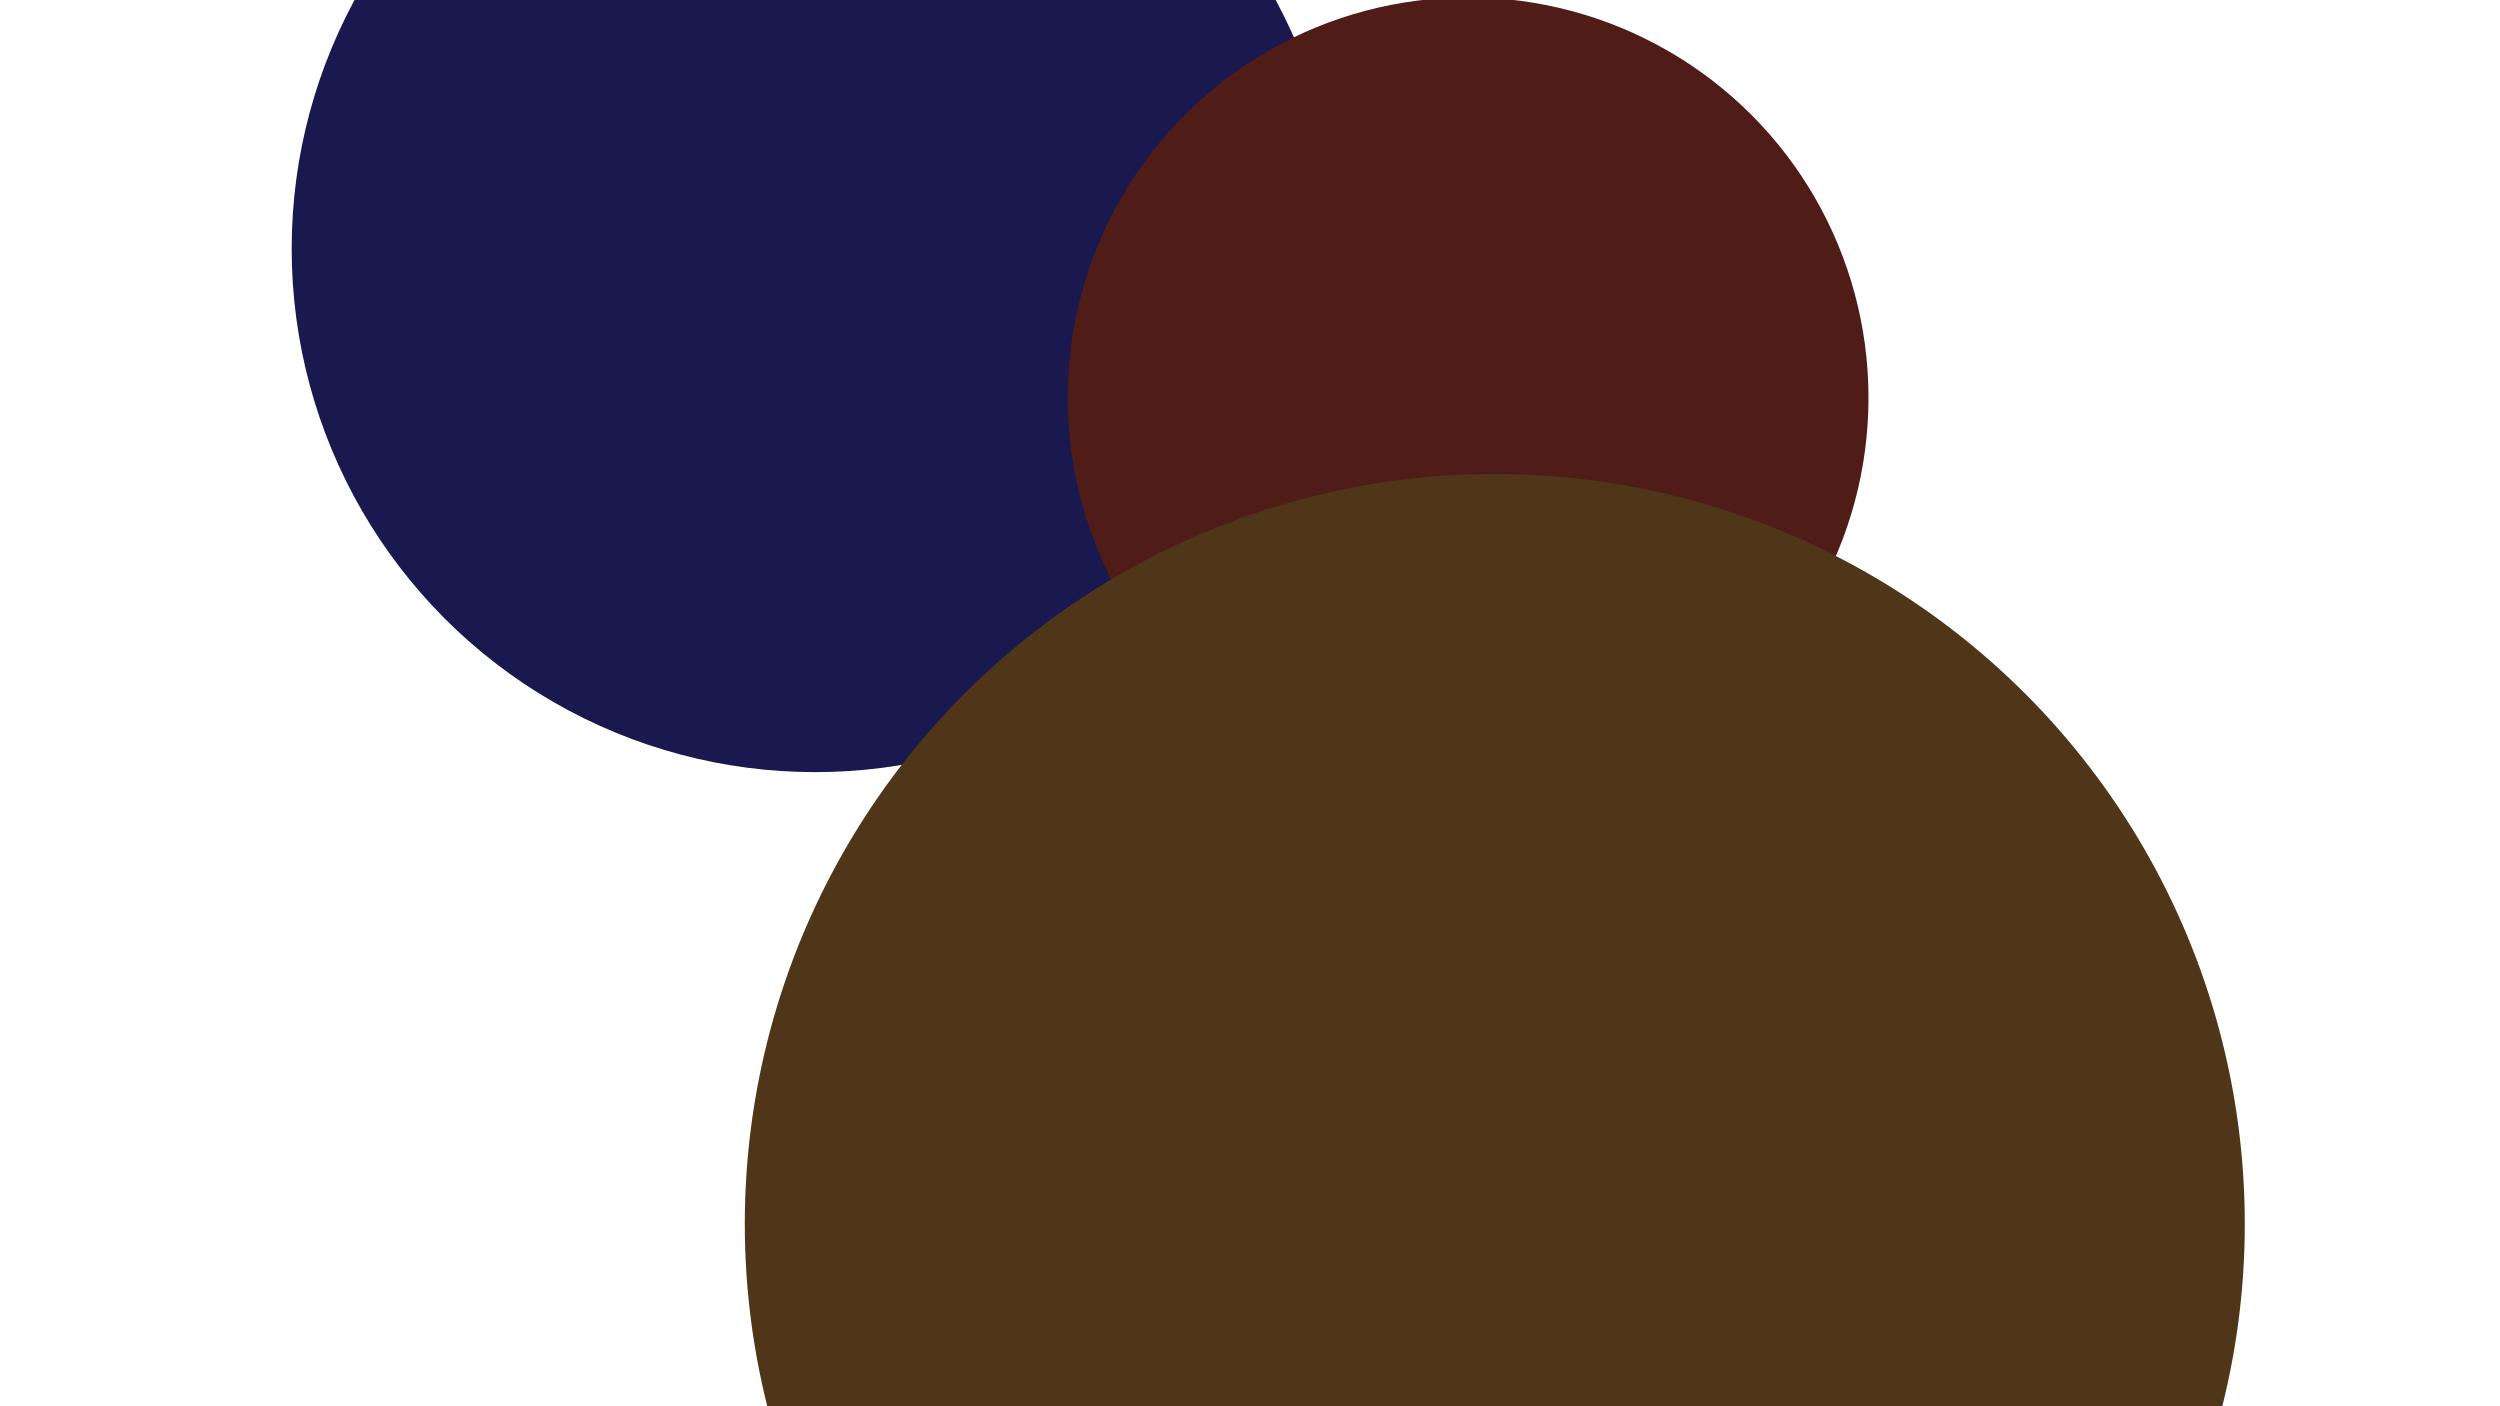<svg width="1920" height="1080" viewBox="0 0 1920 1080" fill="none" xmlns="http://www.w3.org/2000/svg">
<g filter="url(#filter0_f_48_71)">
<circle cx="626" cy="191" r="402" fill="#19184F"/>
</g>
<g filter="url(#filter1_f_48_71)">
<circle cx="1127.5" cy="305.5" r="307.5" fill="#4F1C18"/>
</g>
<g filter="url(#filter2_f_48_71)">
<circle cx="1148" cy="940" r="576" fill="#4F3618"/>
</g>
<defs>
<filter id="filter0_f_48_71" x="-276" y="-711" width="1804" height="1804" filterUnits="userSpaceOnUse" color-interpolation-filters="sRGB">
<feFlood flood-opacity="0" result="BackgroundImageFix"/>
<feBlend mode="normal" in="SourceGraphic" in2="BackgroundImageFix" result="shape"/>
<feGaussianBlur stdDeviation="250" result="effect1_foregroundBlur_48_71"/>
</filter>
<filter id="filter1_f_48_71" x="320" y="-502" width="1615" height="1615" filterUnits="userSpaceOnUse" color-interpolation-filters="sRGB">
<feFlood flood-opacity="0" result="BackgroundImageFix"/>
<feBlend mode="normal" in="SourceGraphic" in2="BackgroundImageFix" result="shape"/>
<feGaussianBlur stdDeviation="250" result="effect1_foregroundBlur_48_71"/>
</filter>
<filter id="filter2_f_48_71" x="72" y="-136" width="2152" height="2152" filterUnits="userSpaceOnUse" color-interpolation-filters="sRGB">
<feFlood flood-opacity="0" result="BackgroundImageFix"/>
<feBlend mode="normal" in="SourceGraphic" in2="BackgroundImageFix" result="shape"/>
<feGaussianBlur stdDeviation="250" result="effect1_foregroundBlur_48_71"/>
</filter>
</defs>
</svg>
